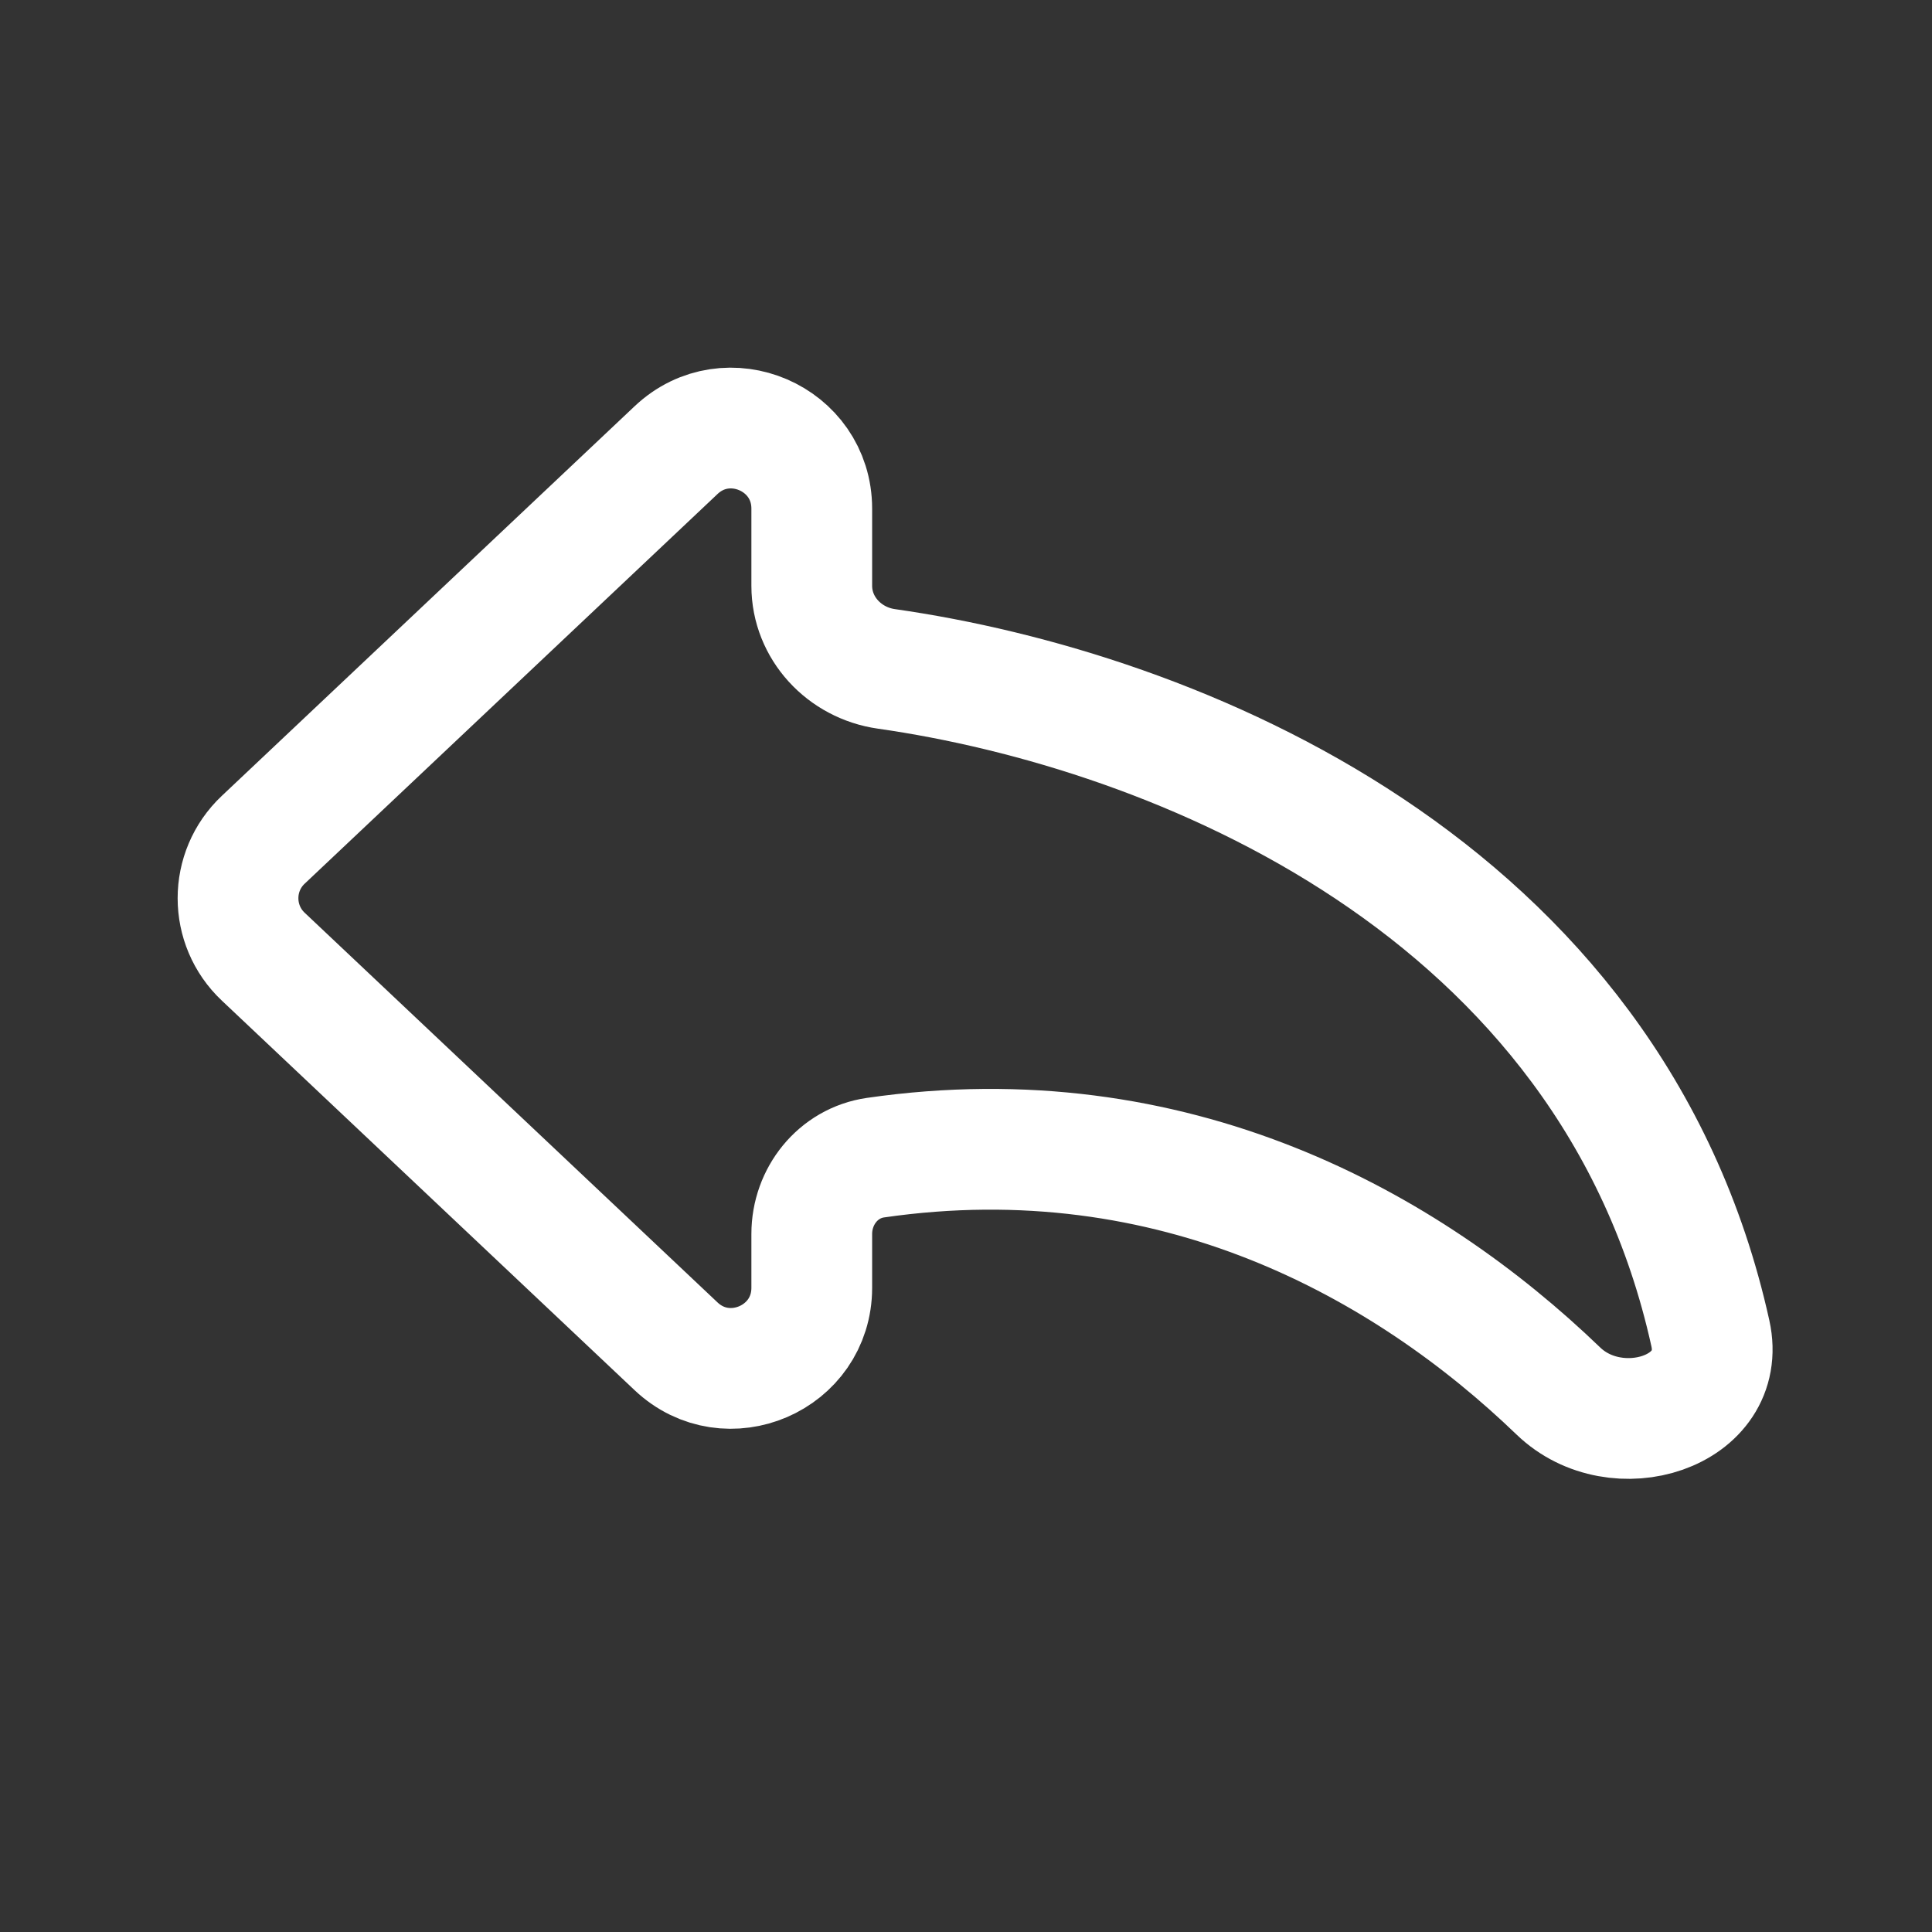 <svg width="24" height="24" viewBox="0 0 24 24" fill="none" xmlns="http://www.w3.org/2000/svg">
<rect x="0" y="0" width="24" height="24" fill="#333333" stroke="none"/>
<path d="M10.084 7.277V6.319C10.084 5.442 9.035 4.99 8.398 5.592L3.271 10.431C2.852 10.825 2.852 11.491 3.271 11.885L8.398 16.724C9.035 17.326 10.084 16.874 10.084 15.997V15.329C10.084 14.86 10.411 14.448 10.875 14.381C14.58 13.845 17.471 15.462 19.359 17.28C20.08 17.975 21.463 17.543 21.247 16.564C20.018 11.003 14.589 8.82 11.01 8.309C10.49 8.235 10.084 7.803 10.084 7.277Z" stroke="white" stroke-width="1.5" stroke-linecap="round" stroke-linejoin="round"/>
</svg>
